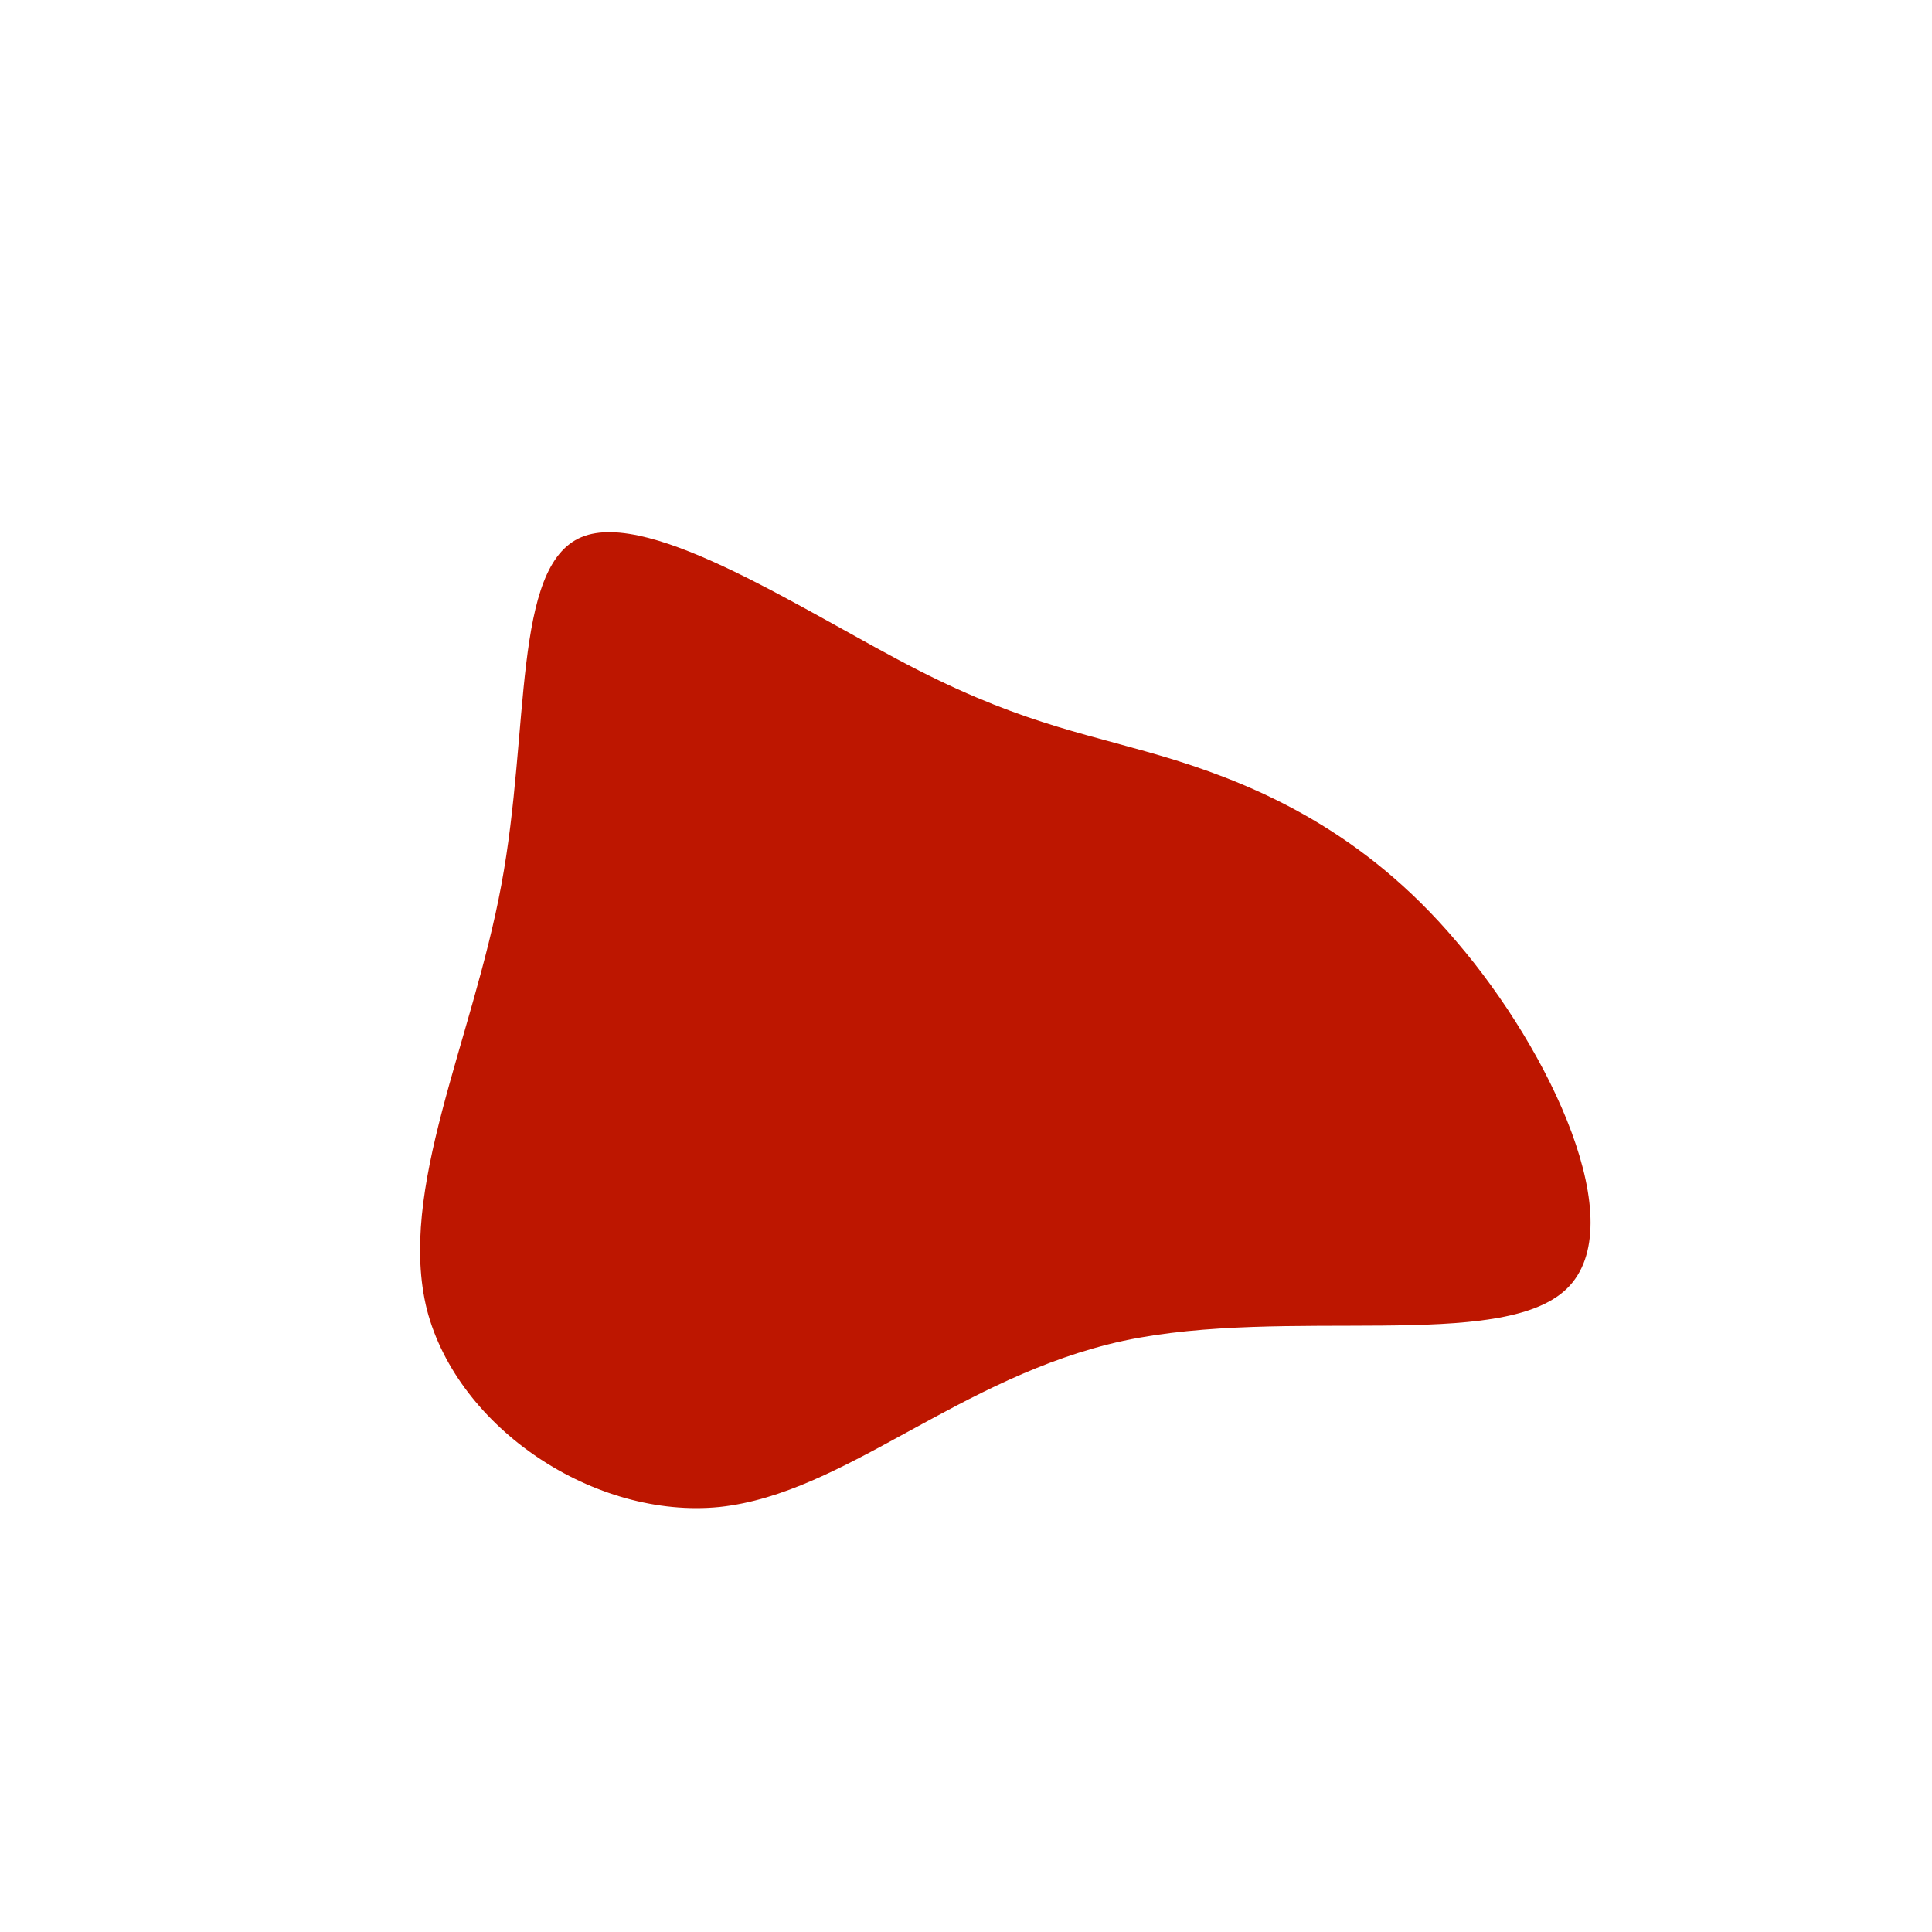 <?xml version="1.0" standalone="no"?>
<svg viewBox="0 0 200 200" xmlns="http://www.w3.org/2000/svg">
  <path fill="#BD1600" d="M21.7,-21.3C30.3,-18.6,41.2,-13.9,50.8,-2.5C60.5,8.8,69,26.8,62.2,33.4C55.4,40,33.2,35.2,16.3,38.8C-0.7,42.5,-12.5,54.6,-25.5,56C-38.4,57.3,-52.6,47.9,-55.8,35.6C-58.9,23.2,-51.1,7.8,-48.1,-8.4C-45.1,-24.5,-47,-41.4,-39.8,-44.4C-32.6,-47.4,-16.3,-36.4,-4.9,-30.6C6.5,-24.8,13,-24,21.7,-21.3Z" transform="translate(100 100)" />
</svg>
